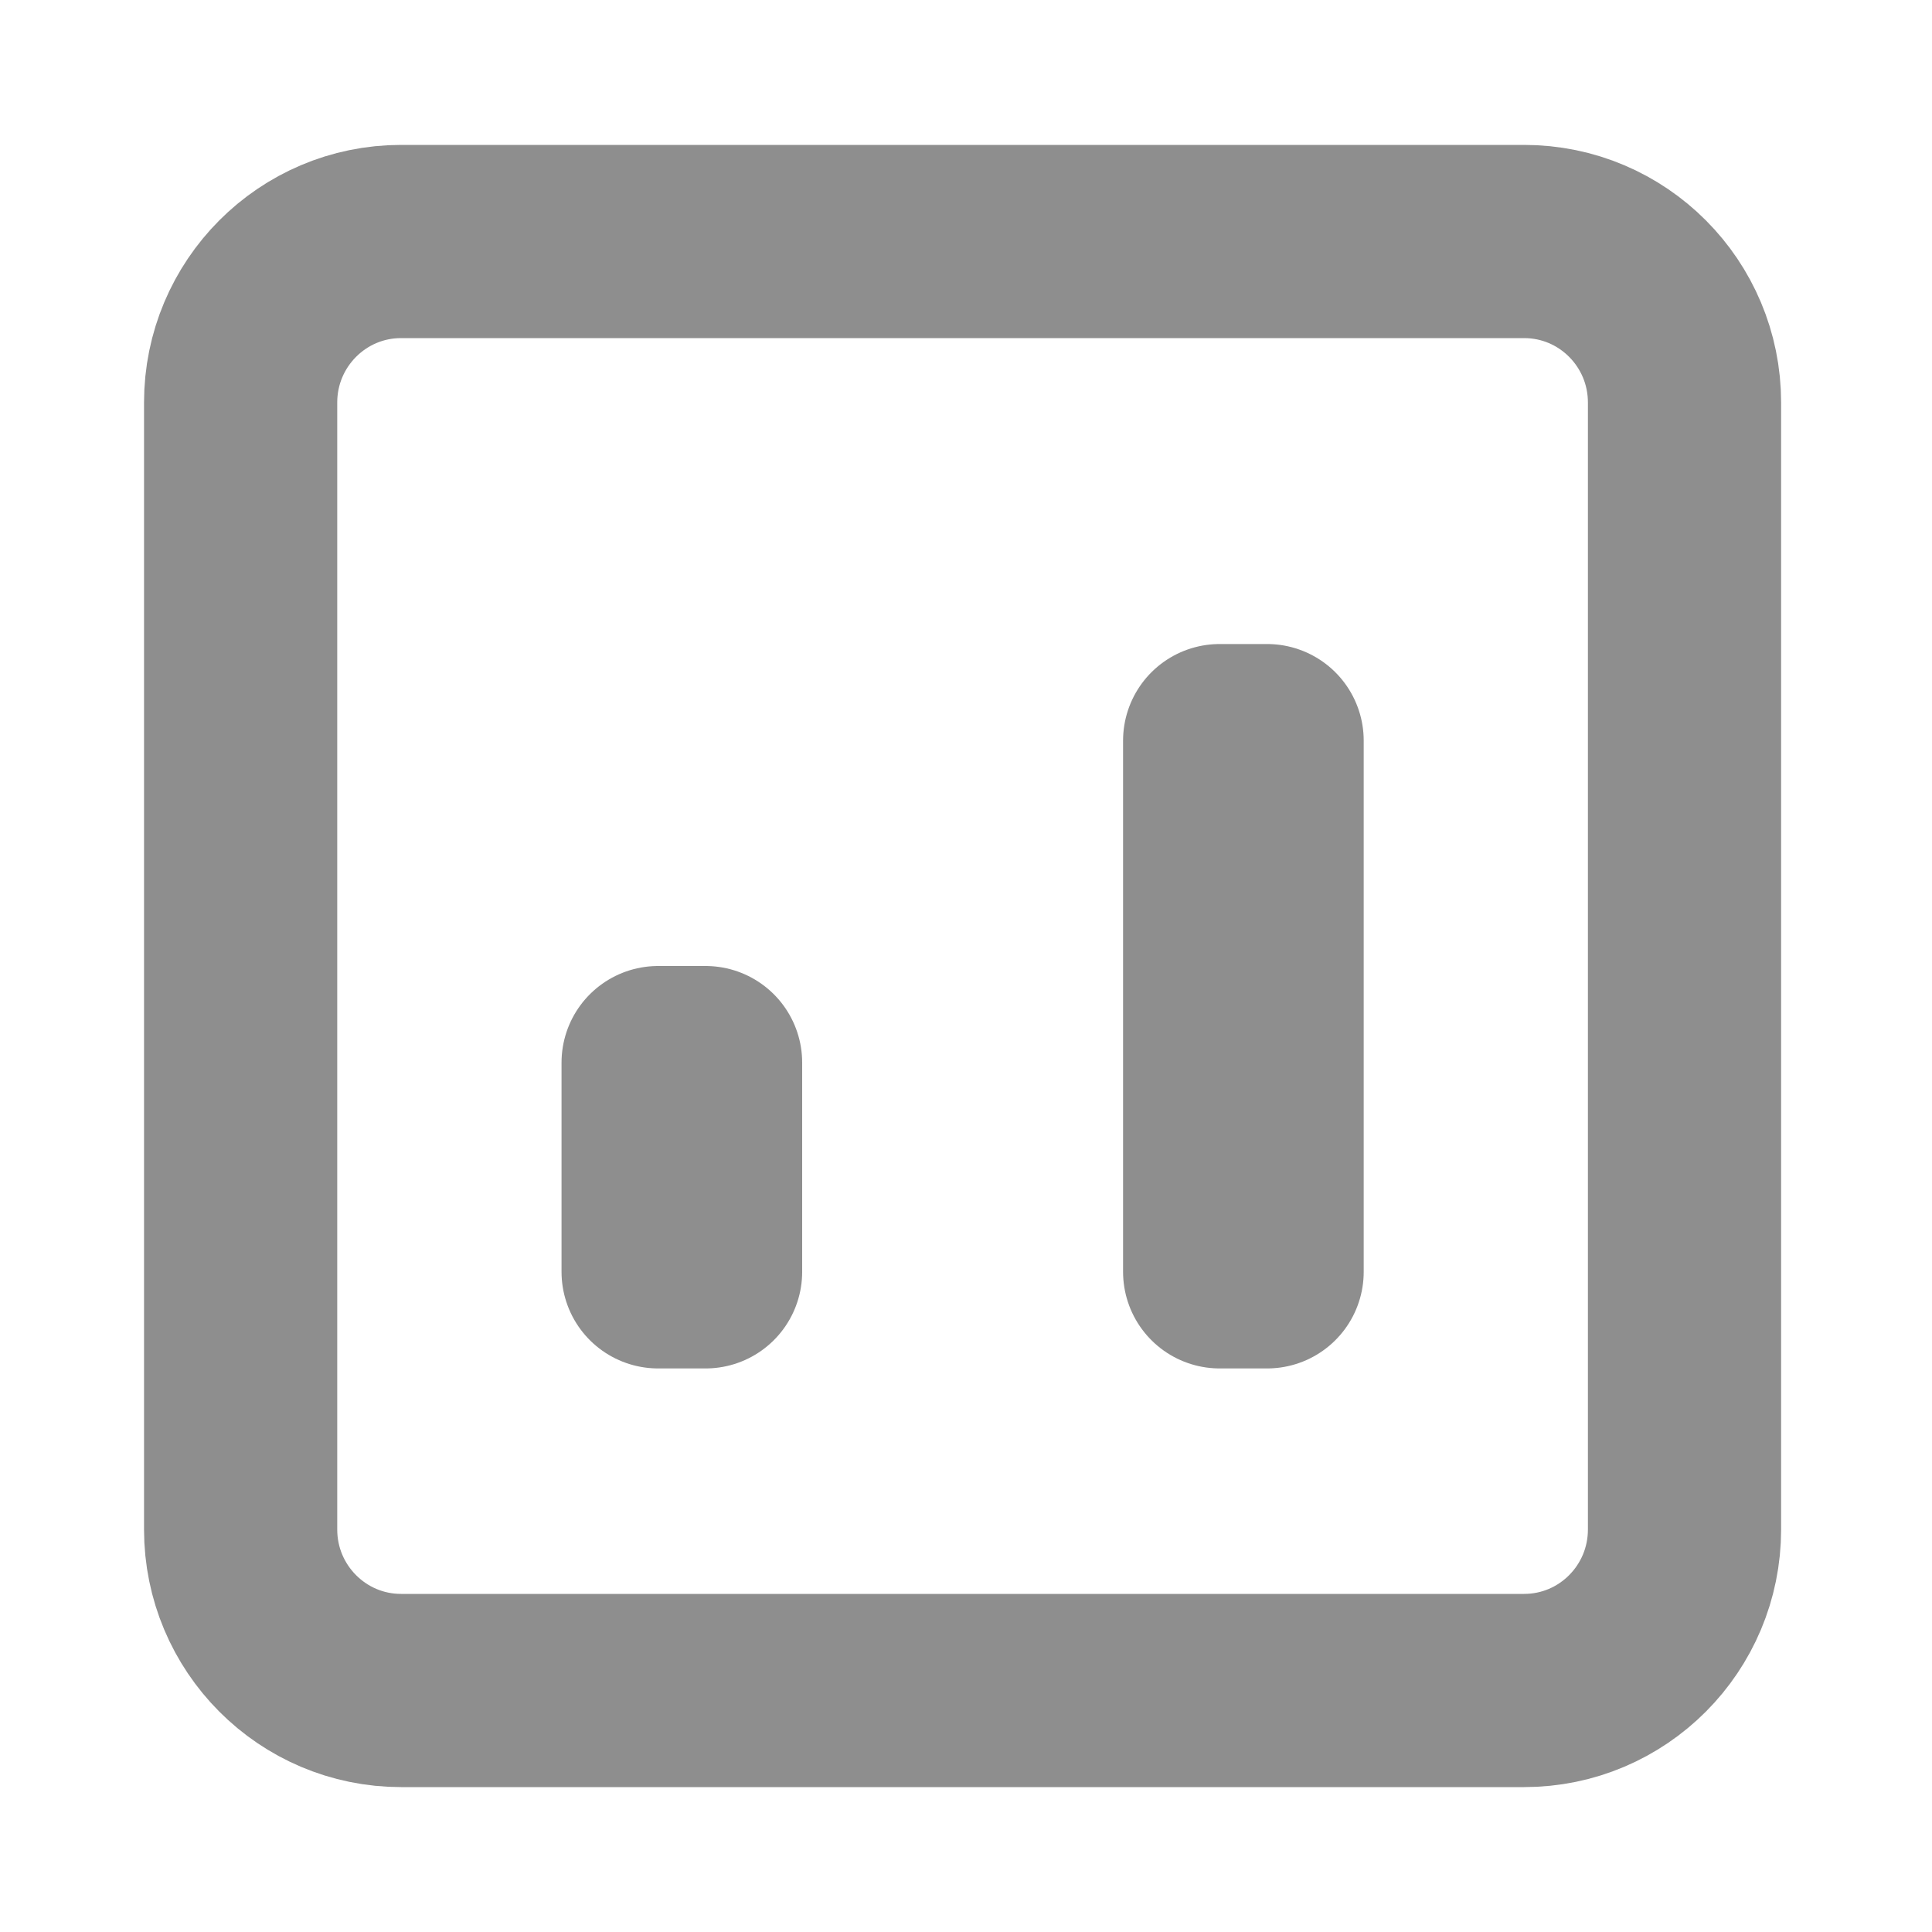 <svg xmlns="http://www.w3.org/2000/svg" width="20" height="20" viewBox="0 0 20 20" fill="none">
  <path d="M4.152 17.5L15.777 17.5C16.695 17.5 17.438 16.754 17.438 15.833L17.438 4.167C17.438 3.246 16.695 2.5 15.777 2.5L4.152 2.5C3.235 2.5 2.491 3.246 2.491 4.167L2.491 15.833C2.491 16.754 3.235 17.5 4.152 17.5Z" stroke="#434343" stroke-opacity="0.6" stroke-width="2" stroke-linecap="round" stroke-linejoin="round"/>
  <path d="M7.304 11L7.304 13.166L6.813 13.166L6.813 11L7.304 11Z" stroke="#434343" stroke-opacity="0.6" stroke-width="2" stroke-linecap="round" stroke-linejoin="round"/>
  <path d="M13.117 7.667L13.117 13.166L12.626 13.166L12.626 7.667L13.117 7.667Z" stroke="#434343" stroke-opacity="0.6" stroke-width="2" stroke-linecap="round" stroke-linejoin="round"/>
</svg>